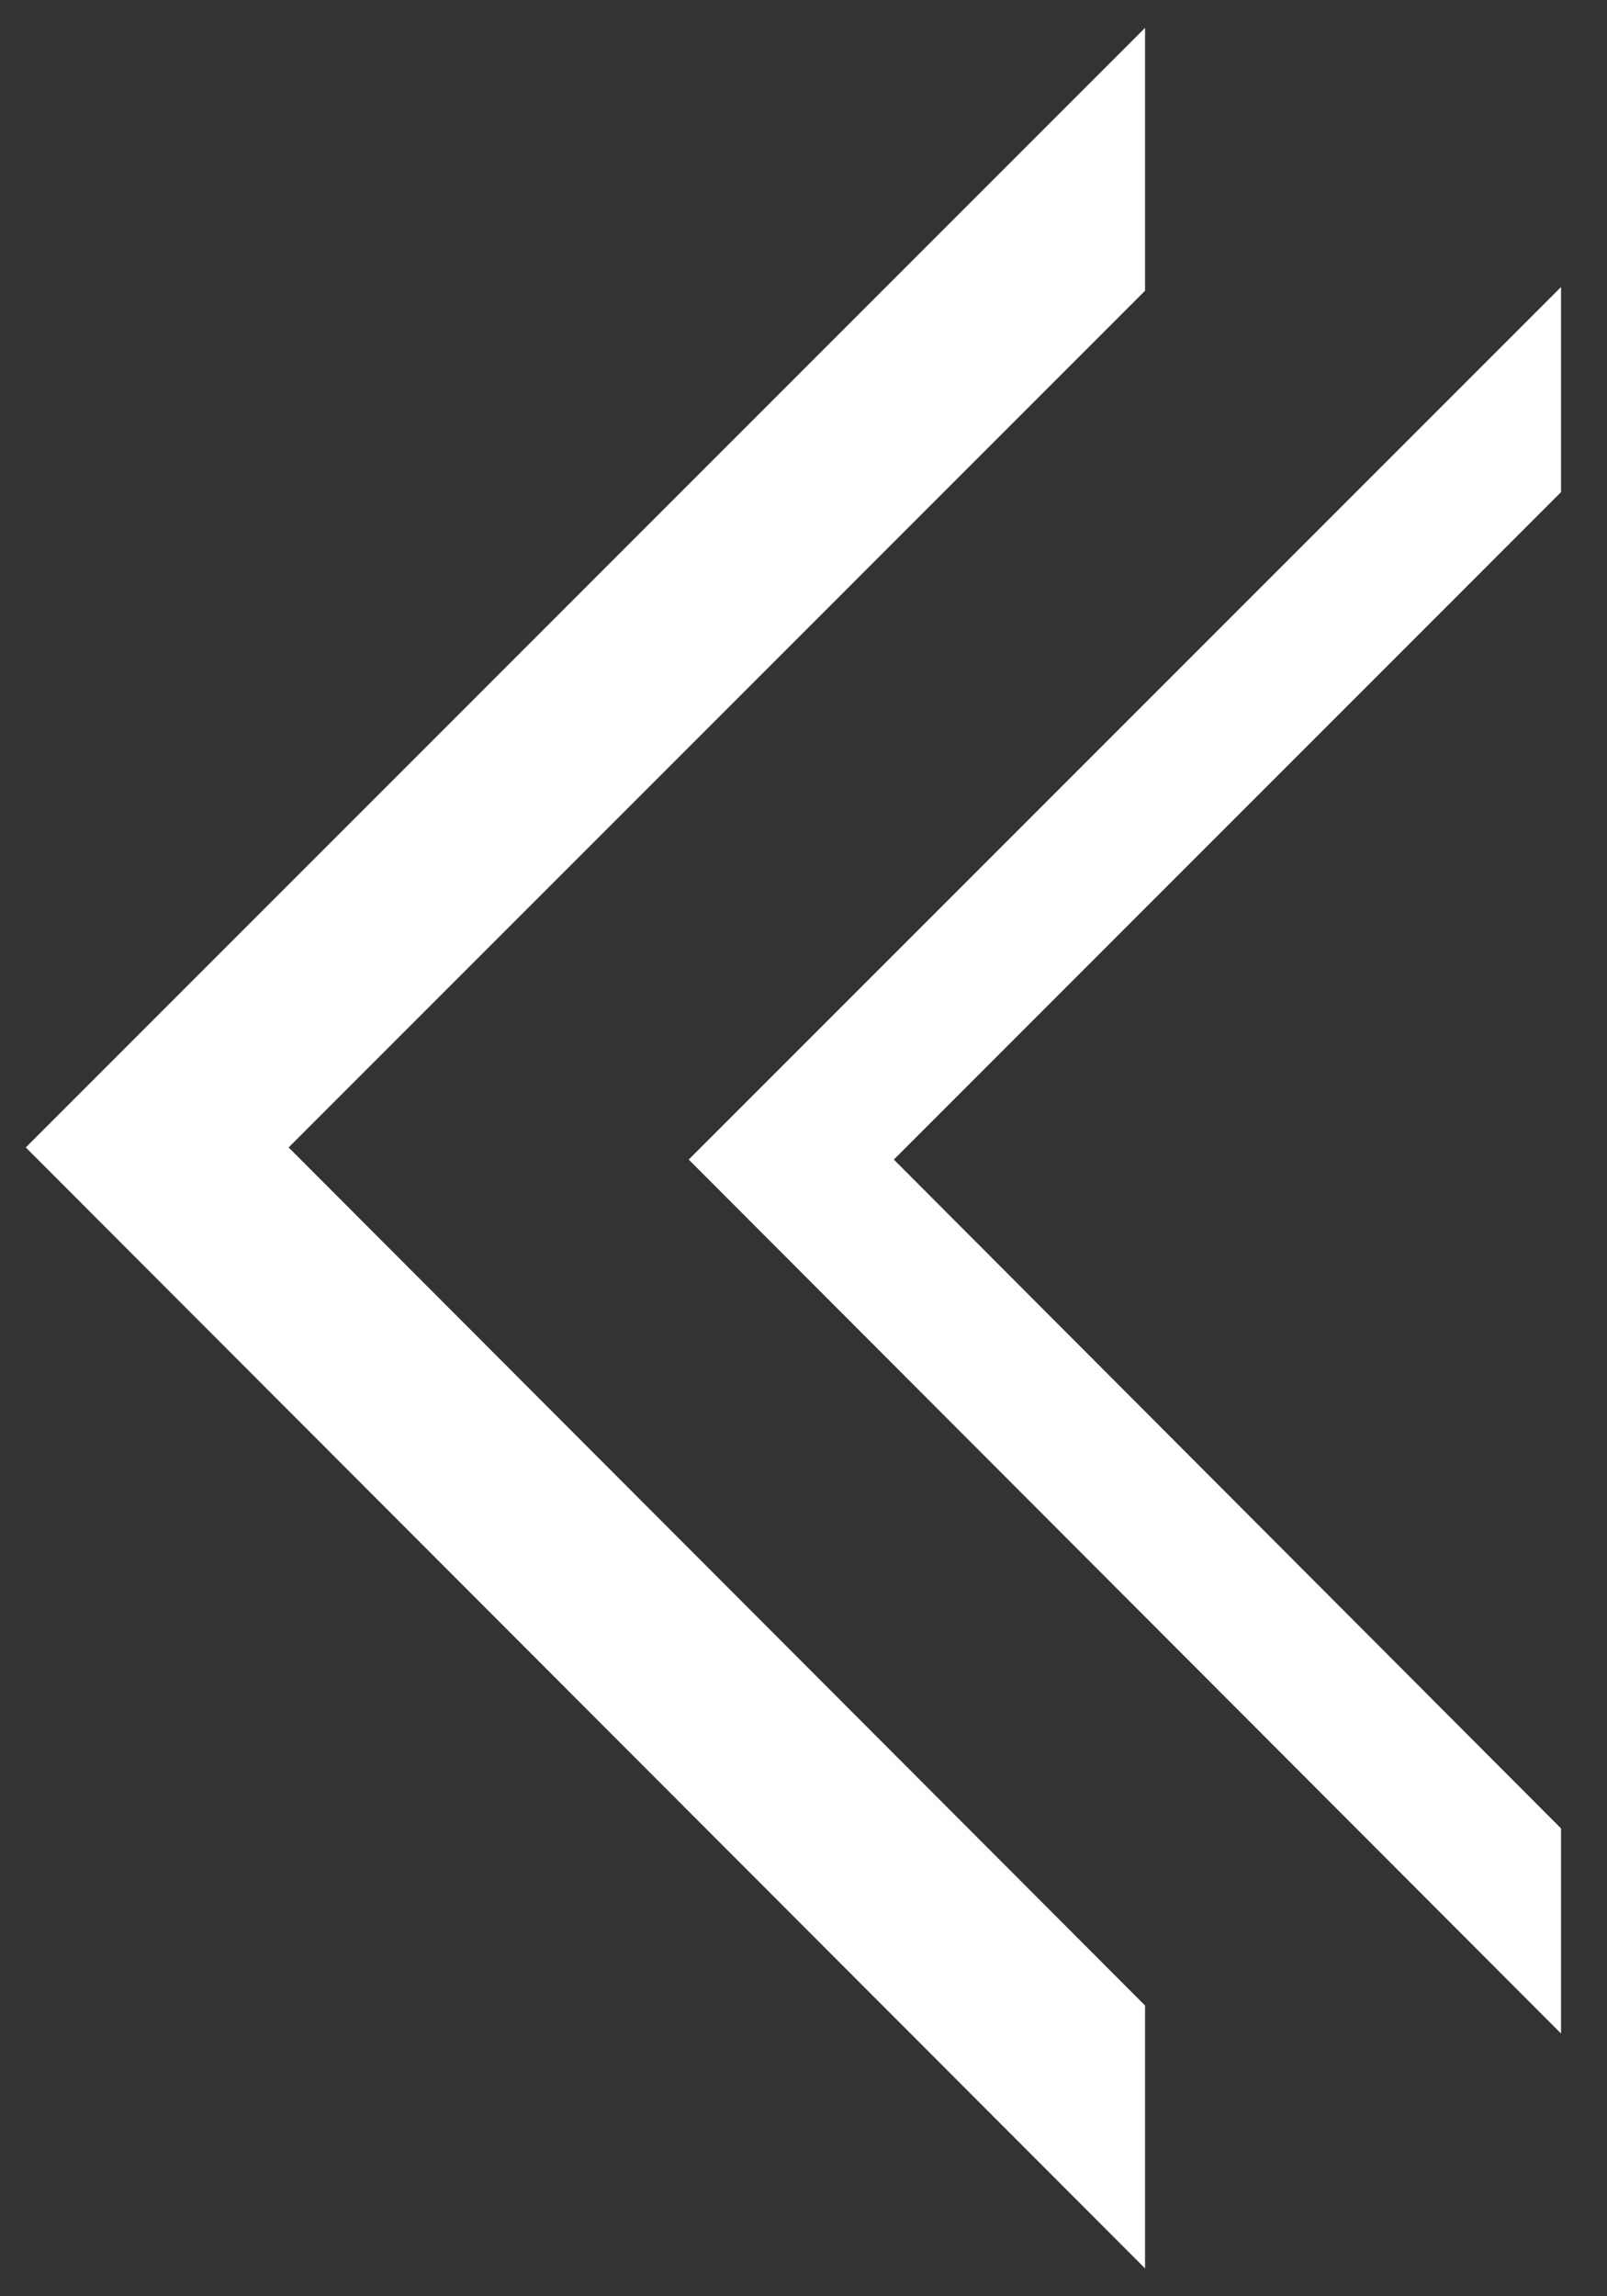 <svg width="28" height="40" viewBox="0 0 28 40" fill="none" xmlns="http://www.w3.org/2000/svg">
<rect x="0" y="0" width="28" height="40" fill="#333333" stroke="none"/>
<path d="M19.951 39.514L19.951 34.935L5.029 19.988L19.951 5.065L19.951 0.486L0.449 19.988L19.951 39.514Z" fill="white"/>
<path d="M27.199 35.423L27.199 31.85L15.574 20.199L27.199 8.573L27.199 5L12 20.199L27.199 35.423Z" fill="white"/>
</svg>
